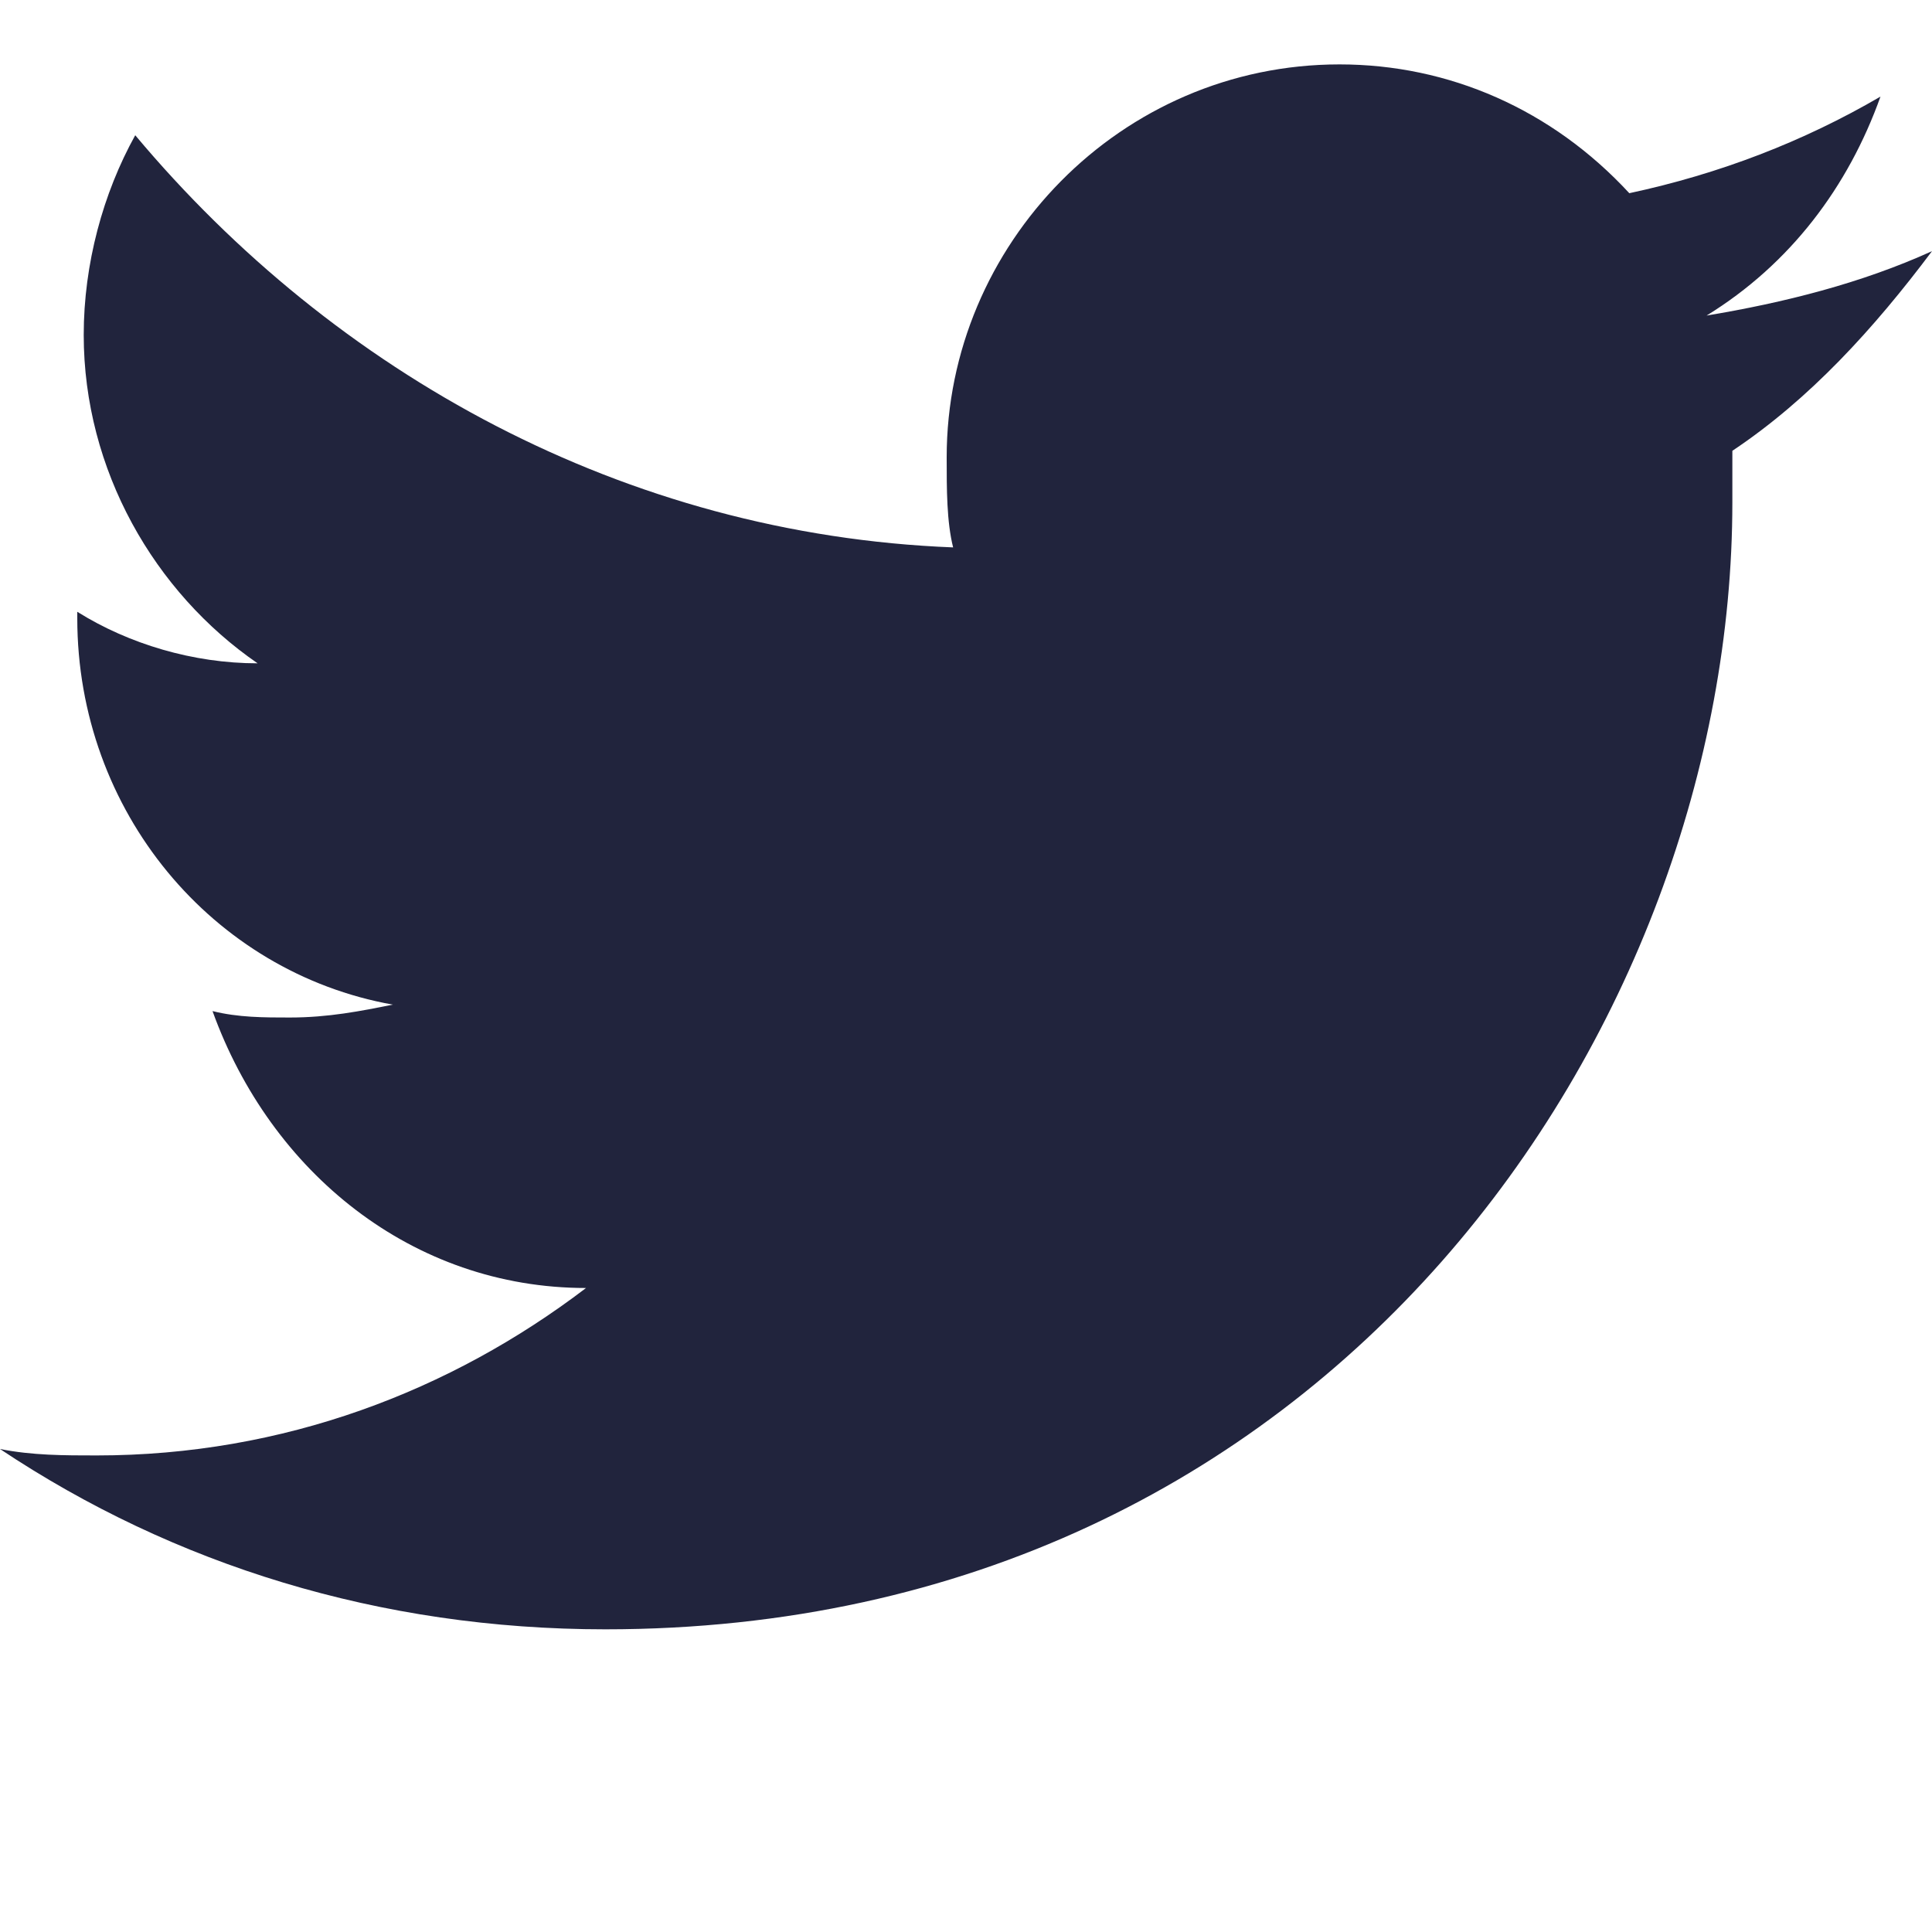 <?xml version="1.0" encoding="utf-8"?>
<!-- Generator: Adobe Illustrator 25.2.1, SVG Export Plug-In . SVG Version: 6.00 Build 0)  -->
<svg version="1.1" id="Слой_1" xmlns="http://www.w3.org/2000/svg" xmlns:xlink="http://www.w3.org/1999/xlink" x="0px" y="0px"
	 viewBox="0 0 30 30" style="enable-background:new 0 0 30 30;" xml:space="preserve">
<style type="text/css">
	.st0{fill:#21243D;}
</style>
<path class="st0" d="M30,3.9c-1.1,0.5-2.3,0.8-3.5,1c1.3-0.8,2.2-2,2.7-3.4c-1.2,0.7-2.5,1.2-3.9,1.5C24.1,1.7,22.5,1,20.8,1
	c-3.4,0-6.1,2.8-6.1,6.1c0,0.5,0,1,0.1,1.4C9.7,8.3,5.2,5.8,2.1,2.1C1.6,3,1.3,4.1,1.3,5.2c0,2.1,1.1,4,2.7,5.1c-1,0-2-0.3-2.8-0.8
	c0,0,0,0,0,0.1c0,3,2.1,5.5,4.9,6c-0.5,0.1-1,0.2-1.6,0.2c-0.4,0-0.8,0-1.2-0.1C4.2,18.2,6.4,20,9.1,20c-2.1,1.6-4.7,2.6-7.6,2.6
	c-0.5,0-1,0-1.5-0.1c2.7,1.8,5.9,2.8,9.4,2.8c11.3,0,17.5-9.4,17.5-17.5c0-0.3,0-0.5,0-0.8C28.1,6.2,29.1,5.1,30,3.9z"/>
</svg>
